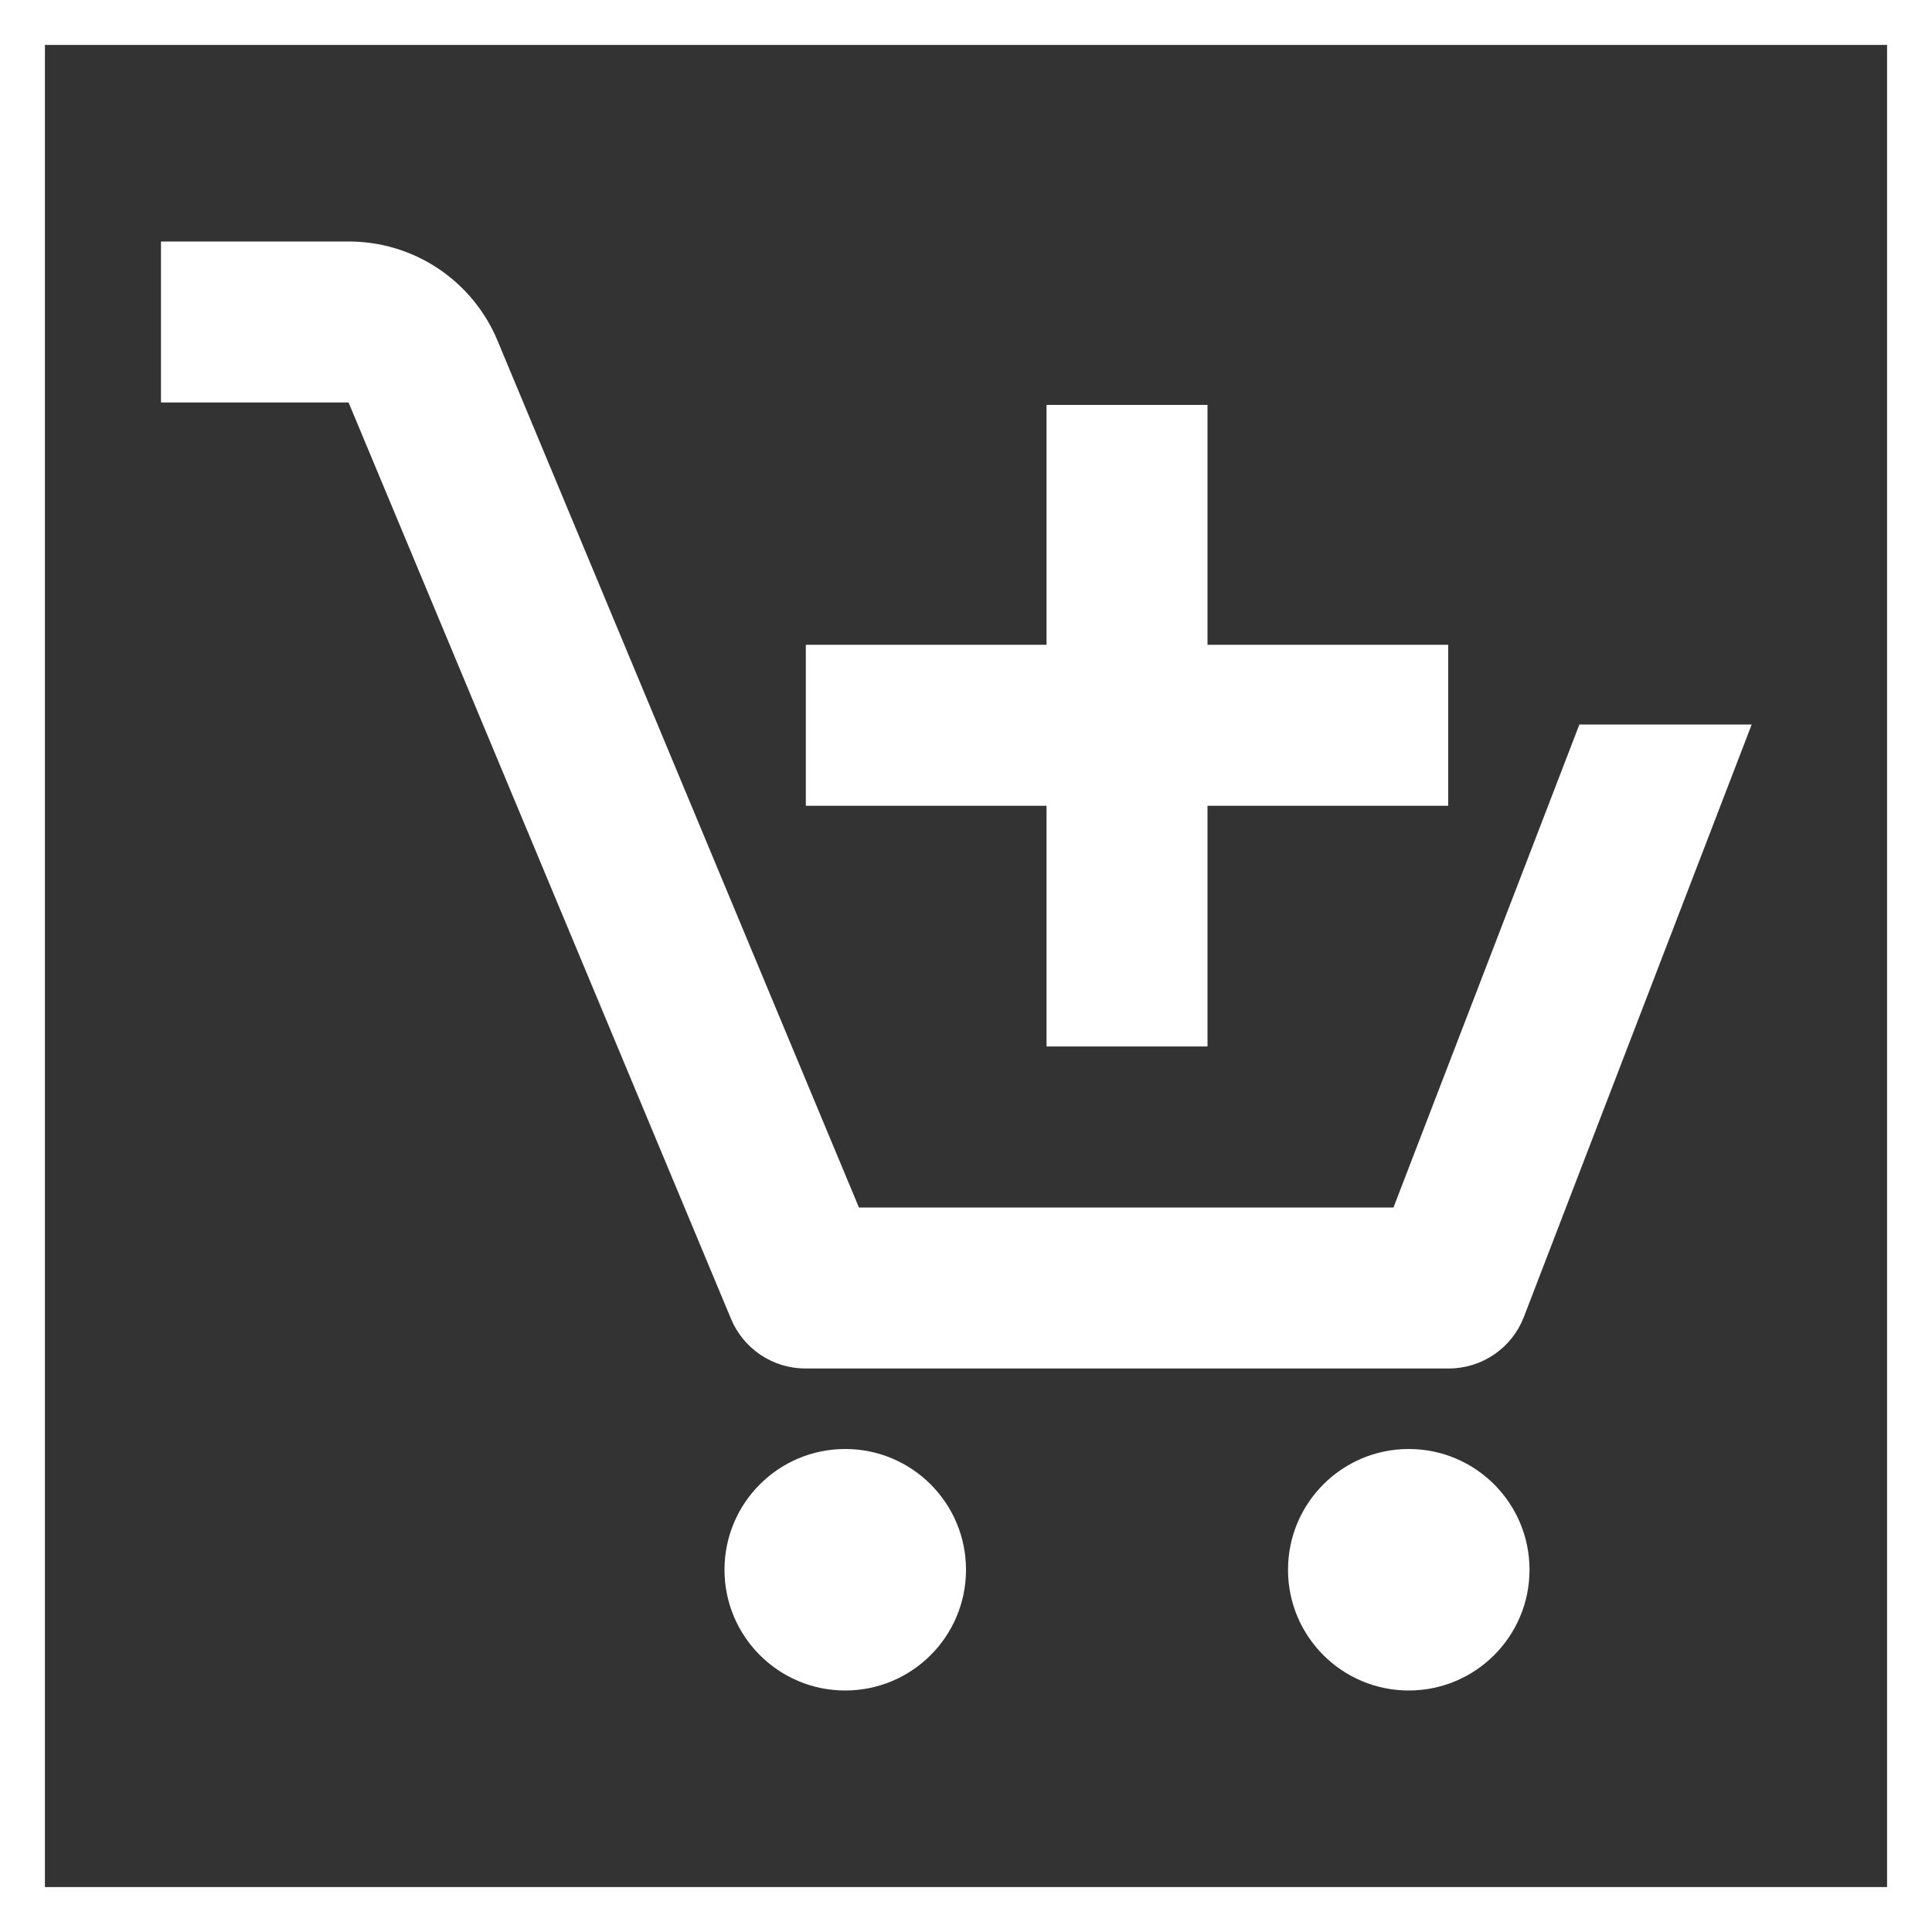 <svg width="43" height="43" viewBox="0 0 43 43" fill="none" xmlns="http://www.w3.org/2000/svg">
<rect x="0" y="0" width="43" height="43" fill="#333333" stroke="none"/>
<path d="M18.812 37.625C20.297 37.625 21.5 36.422 21.5 34.938C21.5 33.453 20.297 32.25 18.812 32.25C17.328 32.25 16.125 33.453 16.125 34.938C16.125 36.422 17.328 37.625 18.812 37.625Z" fill="white"/>
<path d="M31.354 37.625C32.839 37.625 34.042 36.422 34.042 34.938C34.042 33.453 32.839 32.25 31.354 32.25C29.87 32.25 28.667 33.453 28.667 34.938C28.667 36.422 29.87 37.625 31.354 37.625Z" fill="white"/>
<path d="M23.292 23.291H26.875V17.934H32.232V14.351H26.875V9.012H23.292V14.351H17.935V17.934H23.292V23.291Z" fill="white"/>
<path d="M17.917 30.458H32.25C32.611 30.457 32.963 30.347 33.26 30.143C33.558 29.938 33.786 29.648 33.916 29.312L38.987 16.125H35.152L31.014 26.875H19.117L11.072 7.579C10.8 6.925 10.339 6.367 9.749 5.974C9.159 5.582 8.466 5.374 7.758 5.375H3.583V8.958H7.758L16.268 29.348C16.403 29.675 16.631 29.955 16.924 30.152C17.218 30.35 17.563 30.457 17.917 30.458Z" fill="white"/>
<rect x="0.5" y="0.5" width="42" height="42" stroke="white"/>
</svg>
